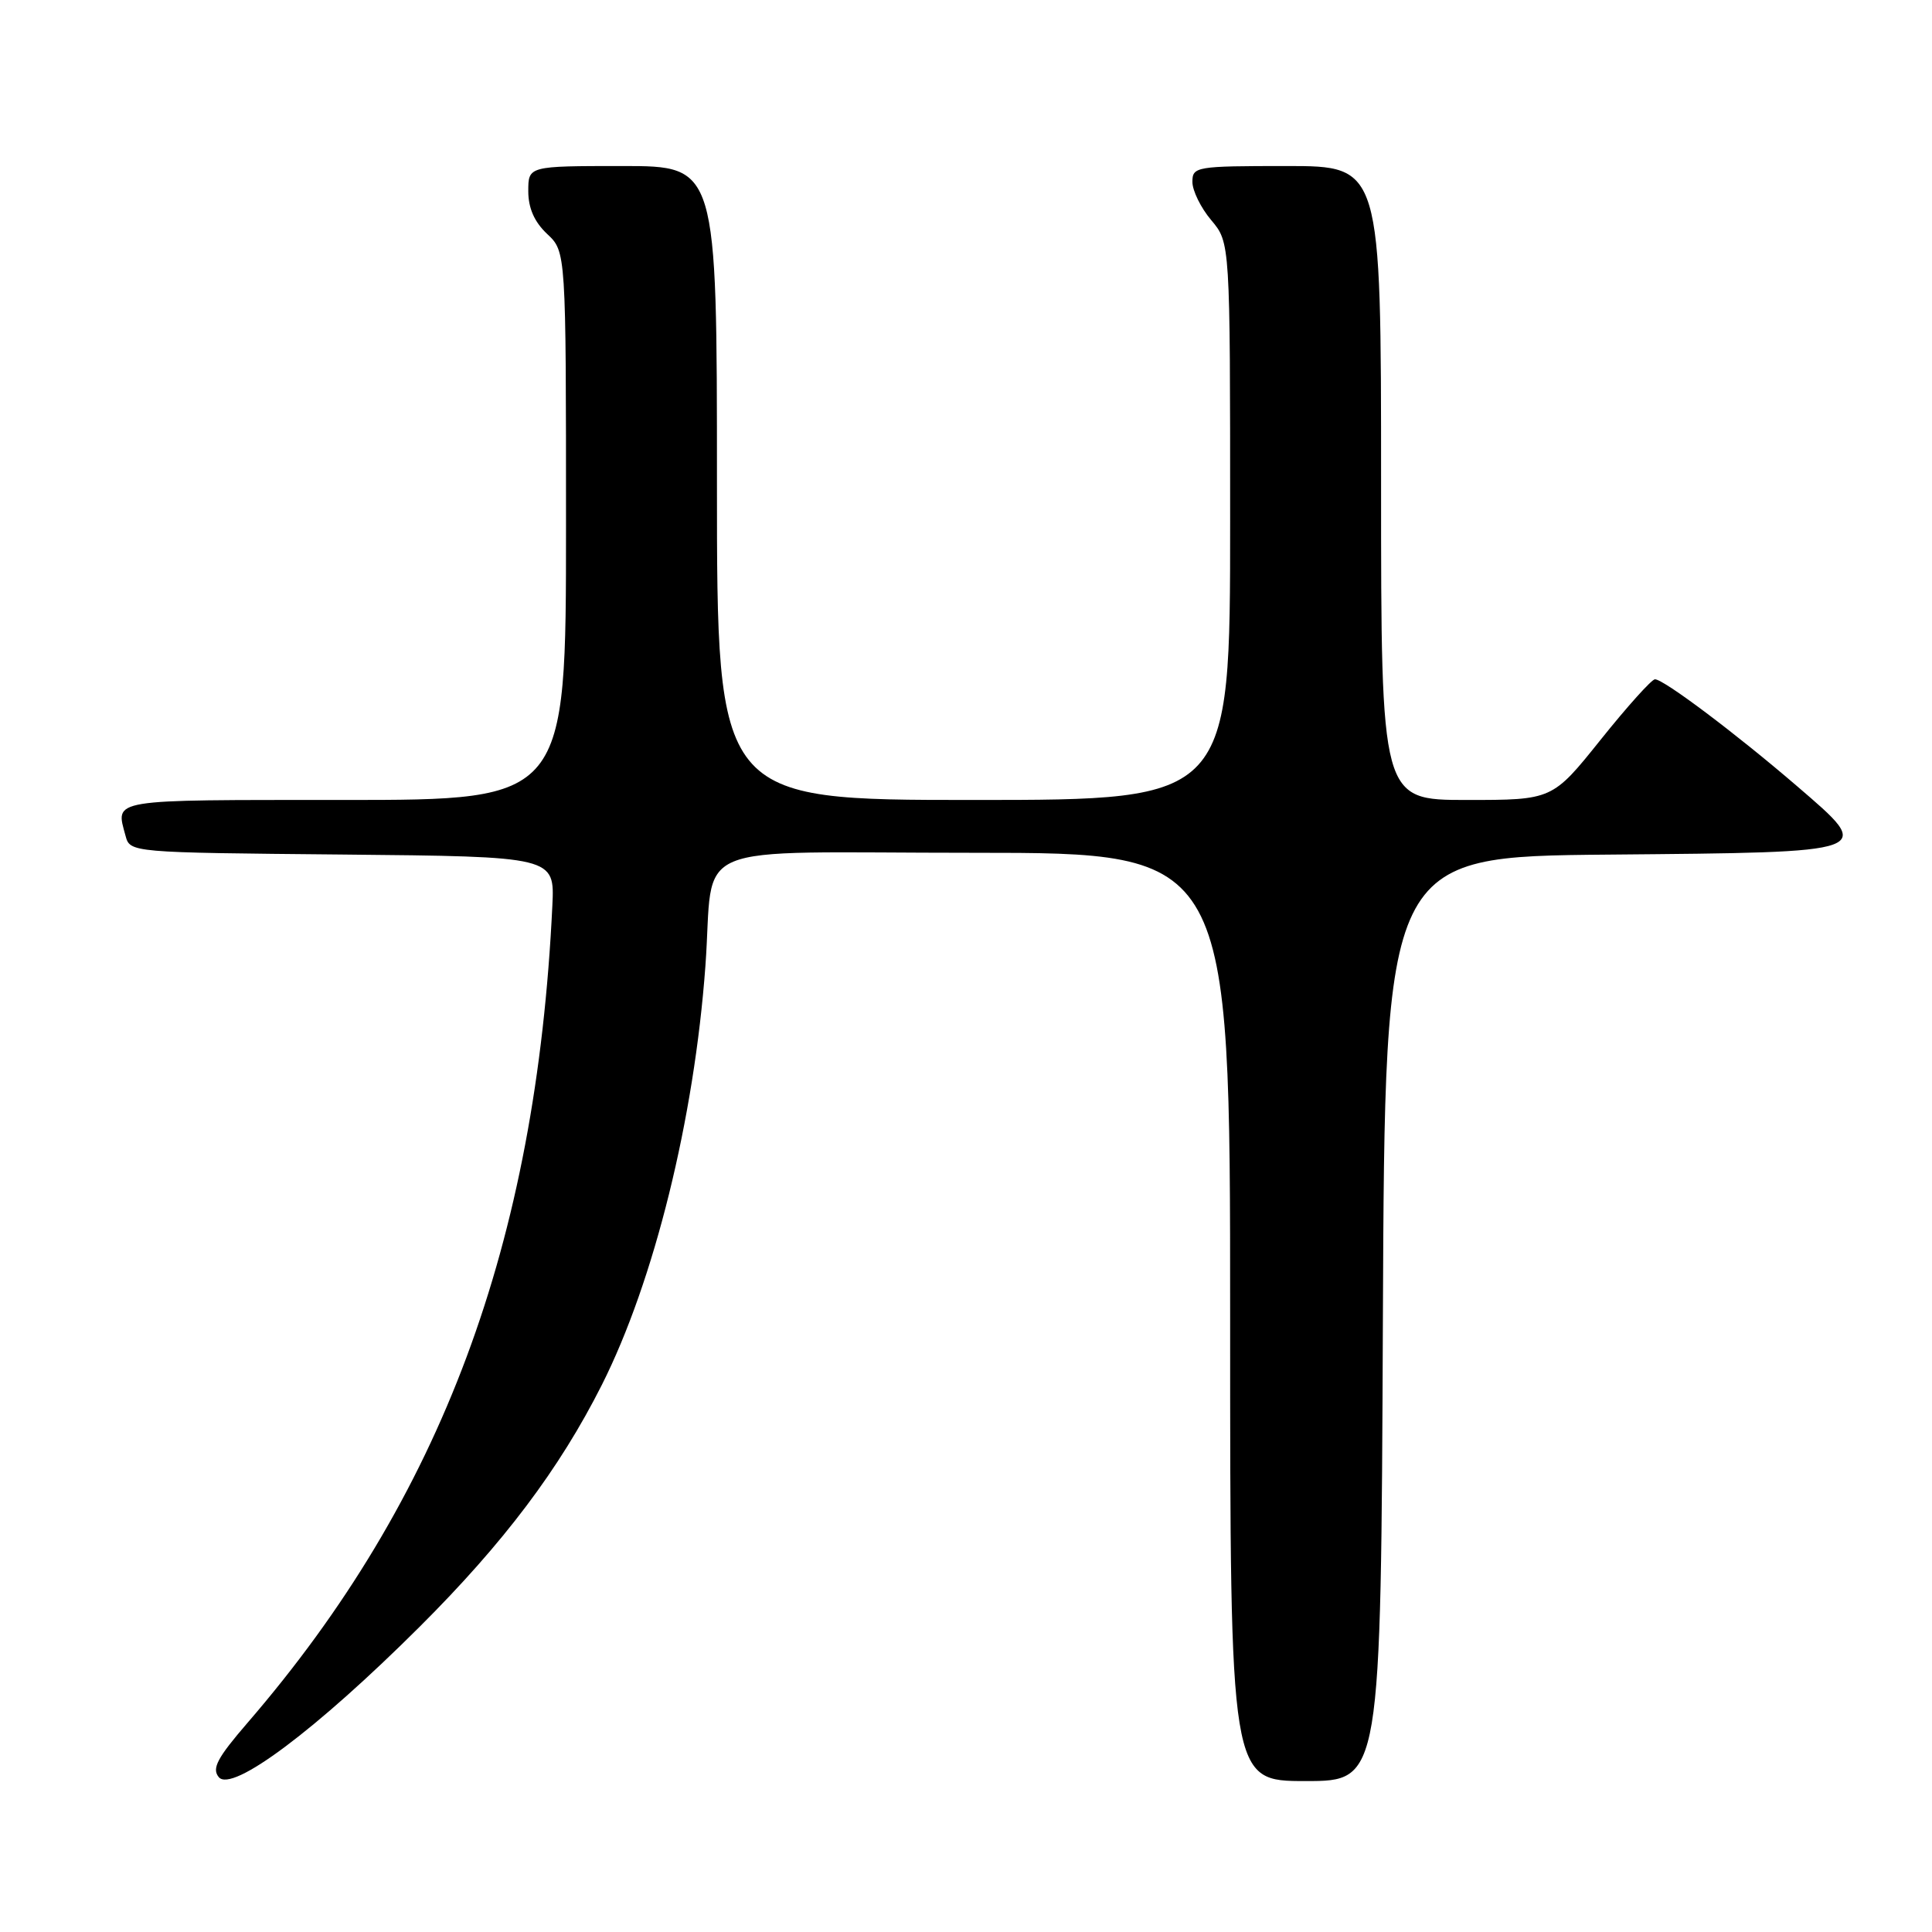 <?xml version="1.0" encoding="UTF-8" standalone="no"?>
<!DOCTYPE svg PUBLIC "-//W3C//DTD SVG 1.1//EN" "http://www.w3.org/Graphics/SVG/1.1/DTD/svg11.dtd" >
<svg xmlns="http://www.w3.org/2000/svg" xmlns:xlink="http://www.w3.org/1999/xlink" version="1.1" viewBox="0 0 256 256">
 <g >
 <path fill="currentColor"
d=" M 55.60 215.56 C 66.74 204.45 74.13 194.65 79.75 183.50 C 86.68 169.74 91.99 148.27 93.47 128.00 C 94.70 111.13 90.26 113.00 129.05 113.00 C 163.00 113.00 163.00 113.00 163.00 174.50 C 163.00 236.00 163.00 236.00 172.99 236.00 C 182.98 236.00 182.98 236.00 183.24 174.75 C 183.50 113.50 183.50 113.50 213.14 113.24 C 248.79 112.92 248.43 113.05 238.13 104.18 C 230.04 97.22 220.44 90.00 219.29 90.01 C 218.86 90.01 215.62 93.61 212.10 98.01 C 205.70 106.00 205.70 106.00 194.35 106.00 C 183.00 106.00 183.00 106.00 183.00 64.00 C 183.00 22.00 183.00 22.00 170.50 22.00 C 158.46 22.00 158.00 22.08 158.00 24.11 C 158.00 25.26 159.12 27.55 160.50 29.18 C 163.00 32.15 163.00 32.15 163.00 69.08 C 163.00 106.00 163.00 106.00 129.00 106.00 C 95.00 106.00 95.00 106.00 95.00 64.00 C 95.00 22.00 95.00 22.00 82.50 22.00 C 70.00 22.00 70.00 22.00 70.00 25.33 C 70.00 27.58 70.81 29.41 72.50 31.00 C 75.00 33.35 75.00 33.35 75.00 69.67 C 75.00 106.00 75.00 106.00 45.50 106.00 C 14.21 106.00 15.31 105.82 16.63 110.73 C 17.23 112.97 17.23 112.97 45.36 113.23 C 73.50 113.50 73.50 113.50 73.19 120.00 C 71.05 164.86 58.49 198.52 32.80 228.28 C 28.78 232.94 28.04 234.34 28.99 235.48 C 30.73 237.58 41.90 229.22 55.60 215.56 Z "/>
</g>
</svg>